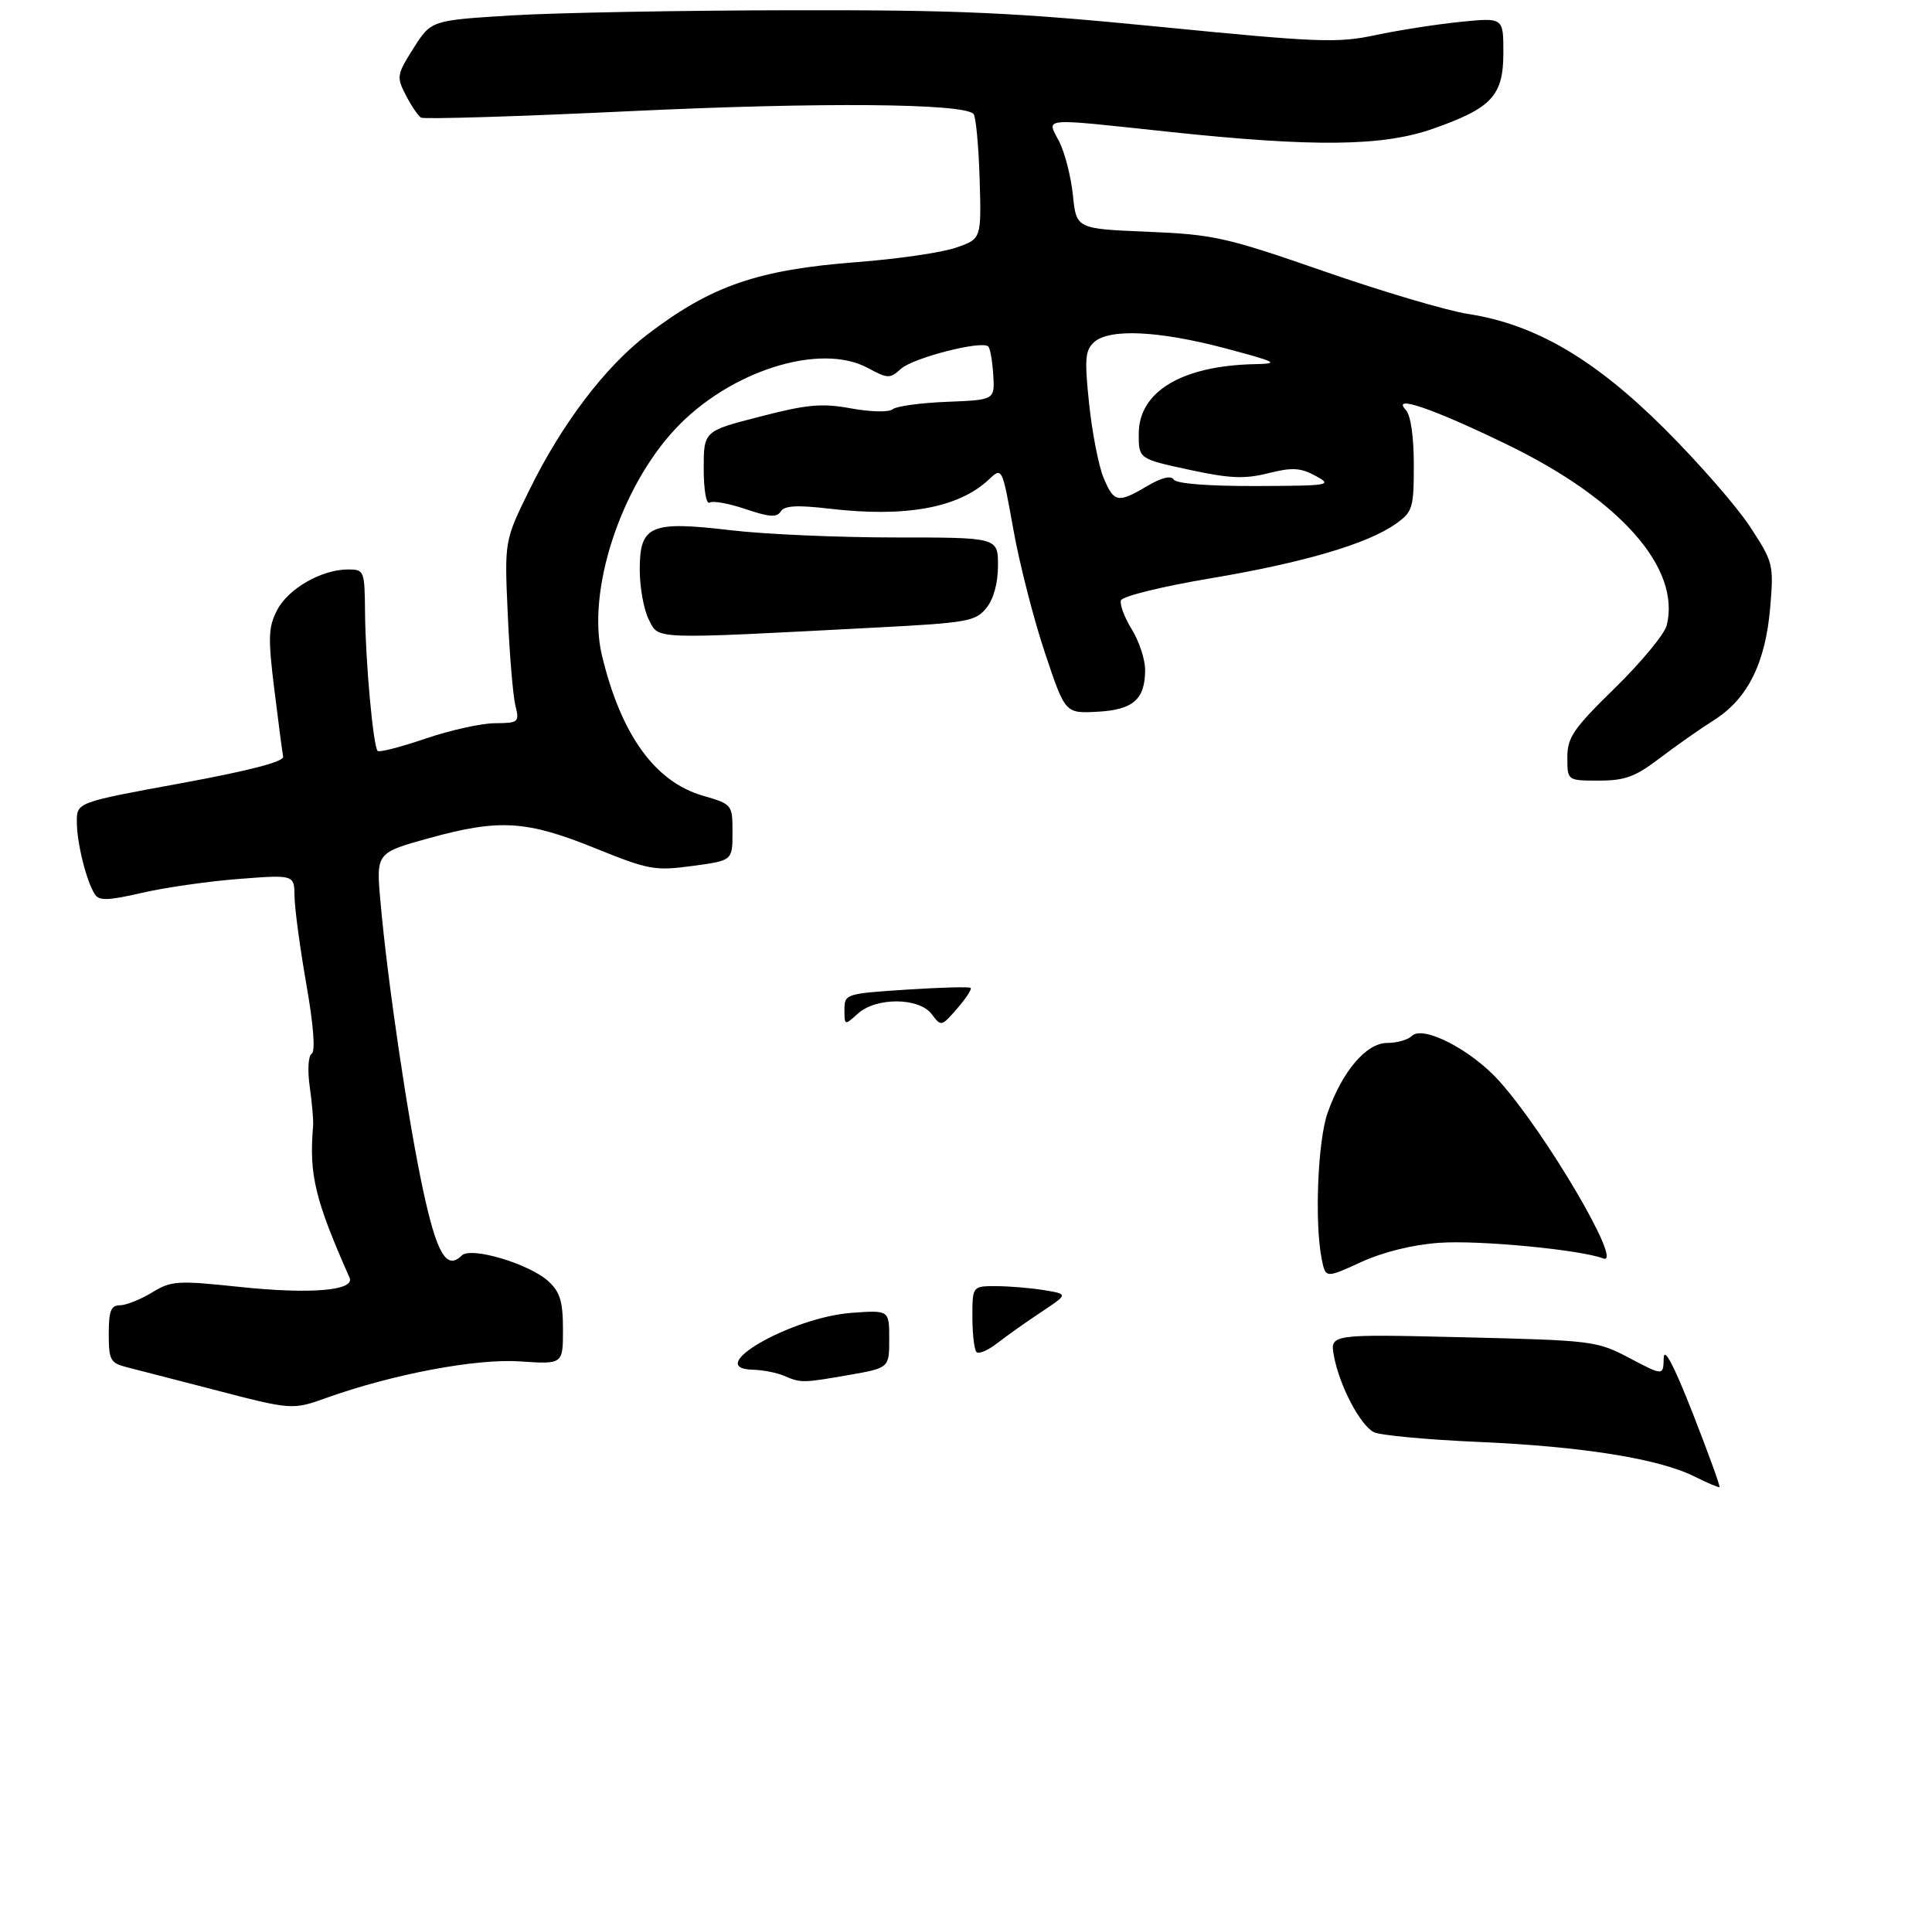 <?xml version="1.0" encoding="UTF-8" standalone="no"?>
<!DOCTYPE svg PUBLIC "-//W3C//DTD SVG 1.1//EN" "http://www.w3.org/Graphics/SVG/1.1/DTD/svg11.dtd" >
<svg xmlns="http://www.w3.org/2000/svg" xmlns:xlink="http://www.w3.org/1999/xlink" version="1.1" viewBox="0 0 302 299">
 <g >
 <path fill="currentColor"
d=" M 51.12 218.44 C 61.46 214.75 74.46 212.31 81.25 212.77 C 88.00 213.23 88.00 213.23 88.00 207.79 C 88.00 203.43 87.55 201.94 85.75 200.27 C 82.79 197.53 73.61 194.79 72.18 196.22 C 69.81 198.59 68.26 195.93 66.10 185.84 C 63.74 174.79 60.57 153.35 59.47 140.89 C 58.79 133.28 58.79 133.28 67.15 130.97 C 78.08 127.96 82.31 128.23 93.04 132.57 C 101.39 135.95 102.36 136.13 108.23 135.34 C 114.50 134.50 114.50 134.50 114.50 130.10 C 114.50 125.74 114.47 125.70 109.85 124.35 C 102.34 122.17 97.04 114.77 94.08 102.38 C 91.71 92.41 96.96 76.24 105.56 67.04 C 114.04 57.97 128.18 53.49 135.63 57.50 C 138.79 59.20 139.11 59.21 140.85 57.63 C 142.75 55.92 153.50 53.16 154.48 54.15 C 154.78 54.45 155.13 56.45 155.26 58.60 C 155.50 62.50 155.50 62.50 148.04 62.80 C 143.94 62.96 140.12 63.48 139.54 63.96 C 138.96 64.45 136.13 64.39 133.05 63.83 C 128.46 62.99 126.22 63.19 118.80 65.11 C 110.00 67.37 110.00 67.37 110.00 73.25 C 110.00 76.59 110.40 78.87 110.93 78.55 C 111.44 78.23 113.97 78.69 116.56 79.57 C 120.24 80.82 121.44 80.90 122.04 79.94 C 122.60 79.02 124.57 78.91 129.65 79.50 C 141.54 80.90 149.84 79.38 154.55 74.96 C 156.65 72.98 156.65 72.98 158.40 82.74 C 159.36 88.11 161.58 96.78 163.33 102.00 C 166.50 111.50 166.50 111.50 171.50 111.24 C 177.13 110.95 179.00 109.31 179.00 104.68 C 179.00 103.06 178.06 100.22 176.92 98.37 C 175.77 96.51 175.01 94.47 175.22 93.83 C 175.44 93.19 181.65 91.66 189.15 90.40 C 203.78 87.94 213.79 85.00 218.21 81.85 C 220.82 79.99 221.00 79.41 221.00 72.63 C 221.00 68.22 220.51 64.88 219.75 64.07 C 217.41 61.59 223.98 63.84 235.73 69.55 C 253.33 78.11 262.76 88.83 260.53 97.75 C 260.18 99.11 256.55 103.51 252.45 107.51 C 245.91 113.91 245.00 115.24 245.00 118.40 C 245.00 122.00 245.00 122.00 249.92 122.00 C 254.00 122.00 255.63 121.40 259.38 118.54 C 261.87 116.64 265.72 113.94 267.93 112.54 C 273.19 109.22 275.98 103.62 276.71 94.92 C 277.27 88.19 277.19 87.86 273.51 82.25 C 271.43 79.09 265.40 72.19 260.11 66.93 C 249.23 56.10 239.95 50.68 229.50 49.07 C 226.20 48.56 216.07 45.57 207.00 42.41 C 191.62 37.07 189.74 36.65 179.38 36.22 C 168.25 35.76 168.25 35.76 167.71 30.49 C 167.41 27.59 166.44 23.82 165.56 22.11 C 163.60 18.32 162.37 18.43 182.62 20.59 C 205.37 23.01 216.14 22.89 224.00 20.12 C 233.22 16.88 235.00 14.95 235.00 8.20 C 235.00 2.74 235.00 2.74 228.25 3.42 C 224.54 3.80 218.57 4.73 215.00 5.49 C 209.09 6.75 206.06 6.64 181.50 4.21 C 158.47 1.94 149.94 1.55 123.50 1.60 C 106.45 1.63 86.85 1.99 79.95 2.41 C 67.40 3.18 67.40 3.18 64.64 7.53 C 62.02 11.68 61.96 12.03 63.44 14.88 C 64.29 16.53 65.36 18.10 65.81 18.38 C 66.26 18.66 81.00 18.21 98.57 17.37 C 128.24 15.96 150.57 16.14 152.17 17.80 C 152.54 18.18 152.97 22.74 153.13 27.91 C 153.41 37.33 153.41 37.33 149.46 38.70 C 147.28 39.46 140.32 40.48 134.00 40.96 C 118.44 42.15 111.20 44.65 101.23 52.25 C 94.62 57.29 87.87 66.17 82.79 76.50 C 78.85 84.50 78.85 84.50 79.37 96.00 C 79.65 102.33 80.19 108.74 80.56 110.25 C 81.21 112.89 81.08 113.00 77.37 113.03 C 75.24 113.04 70.35 114.13 66.50 115.44 C 62.65 116.75 59.29 117.62 59.03 117.36 C 58.34 116.67 57.13 103.45 57.06 95.75 C 57.00 89.16 56.94 89.00 54.40 89.00 C 50.28 89.00 45.05 92.00 43.32 95.35 C 41.94 98.01 41.88 99.66 42.88 107.74 C 43.51 112.87 44.13 117.60 44.26 118.25 C 44.42 119.04 38.98 120.45 28.25 122.42 C 12.00 125.40 12.00 125.40 12.01 128.45 C 12.01 131.74 13.50 137.71 14.83 139.78 C 15.49 140.80 16.92 140.76 22.15 139.55 C 25.72 138.72 32.55 137.74 37.32 137.37 C 46.00 136.70 46.00 136.70 46.04 140.10 C 46.06 141.97 46.89 148.13 47.88 153.79 C 49.00 160.15 49.32 164.30 48.73 164.67 C 48.18 165.01 48.05 167.25 48.42 169.88 C 48.78 172.42 49.02 175.18 48.94 176.00 C 48.29 183.58 49.23 187.48 54.64 199.69 C 55.54 201.71 48.54 202.30 37.46 201.13 C 27.70 200.10 26.78 200.16 23.75 202.01 C 21.96 203.10 19.71 203.99 18.75 204.00 C 17.34 204.00 17.00 204.88 17.00 208.48 C 17.00 212.53 17.26 213.03 19.75 213.66 C 21.26 214.04 27.22 215.58 33.00 217.08 C 45.70 220.39 45.66 220.39 51.12 218.44 Z  M 136.93 98.08 C 151.22 97.34 152.49 97.11 154.18 95.03 C 155.32 93.62 156.00 91.15 156.00 88.39 C 156.00 84.00 156.00 84.00 139.92 84.00 C 131.08 84.00 119.56 83.50 114.33 82.88 C 101.64 81.38 100.00 82.09 100.00 89.03 C 100.00 91.82 100.64 95.34 101.43 96.86 C 103.04 99.98 101.51 99.93 136.93 98.08 Z  M 264.87 230.76 C 259.31 227.98 247.32 226.06 231.16 225.36 C 223.10 225.01 215.71 224.32 214.75 223.83 C 212.61 222.73 209.39 216.60 208.52 211.95 C 207.87 208.50 207.87 208.50 228.68 209.00 C 249.03 209.49 249.62 209.56 254.75 212.27 C 260.00 215.03 260.00 215.03 260.06 212.27 C 260.11 210.43 261.63 213.32 264.60 220.88 C 267.05 227.15 268.94 232.34 268.78 232.42 C 268.63 232.51 266.87 231.76 264.87 230.76 Z  M 122.50 215.00 C 121.40 214.53 119.22 214.11 117.67 214.07 C 109.75 213.87 123.70 205.87 133.15 205.18 C 139.00 204.76 139.00 204.76 139.00 209.28 C 139.00 213.79 139.00 213.79 132.67 214.90 C 125.43 216.16 125.20 216.16 122.50 215.00 Z  M 152.64 211.31 C 152.29 210.96 152.00 208.49 152.00 205.83 C 152.00 201.00 152.00 201.00 155.75 201.01 C 157.81 201.02 161.18 201.30 163.24 201.64 C 166.98 202.26 166.98 202.26 162.74 205.07 C 160.41 206.62 157.33 208.80 155.89 209.92 C 154.46 211.04 153.00 211.67 152.64 211.31 Z  M 206.60 196.77 C 205.47 191.11 205.98 178.29 207.52 173.94 C 209.83 167.40 213.58 163.00 216.85 163.00 C 218.36 163.00 220.09 162.51 220.69 161.91 C 222.42 160.18 229.93 164.04 234.33 168.93 C 241.61 177.02 253.89 197.94 250.61 196.68 C 247.04 195.31 231.13 193.79 224.96 194.24 C 220.83 194.53 216.21 195.67 212.76 197.25 C 207.21 199.79 207.21 199.79 206.60 196.77 Z  M 132.00 157.81 C 132.00 155.35 132.19 155.29 141.68 154.67 C 147.01 154.32 151.53 154.20 151.73 154.40 C 151.94 154.60 150.98 156.06 149.61 157.63 C 147.18 160.44 147.10 160.46 145.66 158.52 C 143.70 155.88 136.96 155.82 134.08 158.43 C 132.03 160.29 132.00 160.28 132.00 157.81 Z  M 172.50 74.67 C 171.74 72.83 170.72 67.65 170.25 63.15 C 169.51 56.12 169.62 54.75 171.02 53.48 C 173.41 51.32 181.09 51.68 191.50 54.43 C 199.62 56.59 200.08 56.83 196.19 56.91 C 184.74 57.15 178.00 61.19 178.00 67.81 C 178.00 71.71 178.00 71.71 185.85 73.41 C 192.26 74.79 194.54 74.89 198.24 73.96 C 202.00 73.02 203.27 73.09 205.64 74.37 C 208.36 75.84 207.90 75.92 196.31 75.96 C 188.85 75.98 183.87 75.59 183.47 74.95 C 183.05 74.28 181.59 74.63 179.35 75.95 C 174.73 78.68 174.14 78.57 172.50 74.67 Z "/>
</g>
</svg>